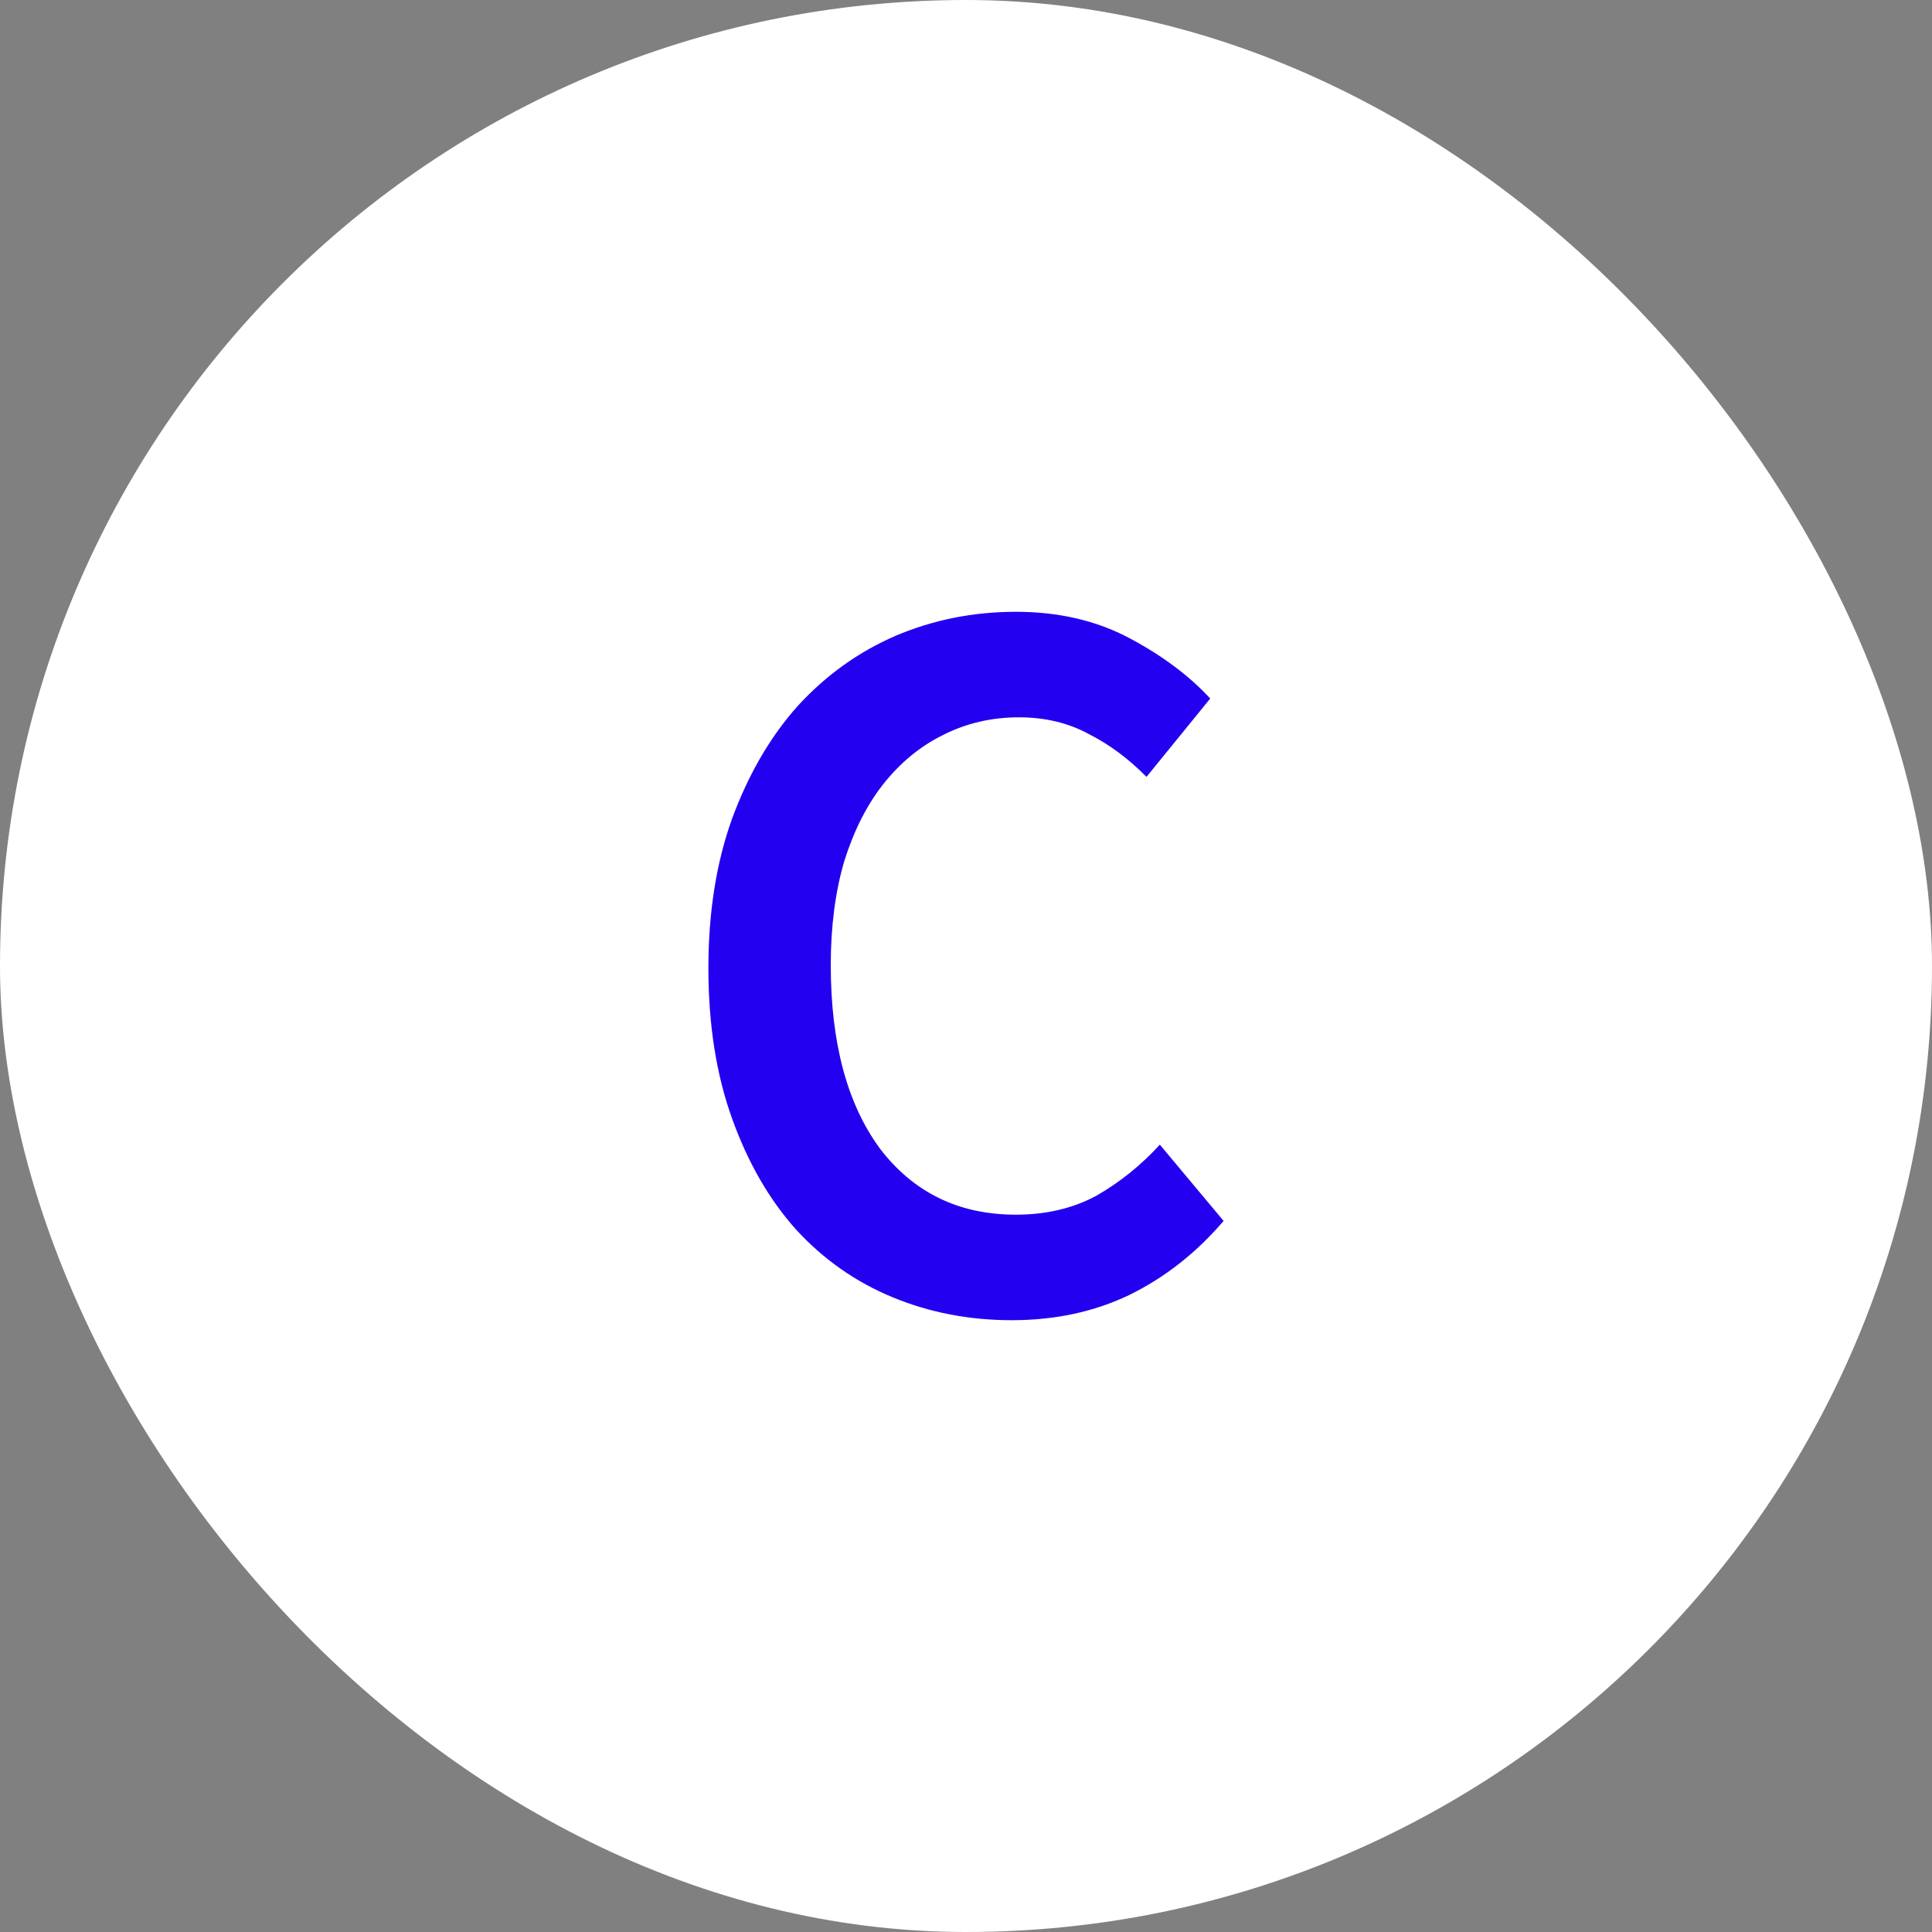 <svg width="60" height="60" viewBox="0 0 60 60" fill="none" xmlns="http://www.w3.org/2000/svg">
    <rect x="0" y="0" width="60" height="60" fill="#808080" stroke="none"/>
    <rect width="60" height="60" rx="30" fill="white"/>
    <path d="M31.421 41C30.101 41 28.866 40.762 27.717 40.286C26.567 39.81 25.566 39.107 24.715 38.177C23.884 37.247 23.224 36.1 22.735 34.737C22.245 33.375 22 31.817 22 30.065C22 28.334 22.245 26.788 22.735 25.425C23.245 24.04 23.927 22.872 24.778 21.92C25.651 20.968 26.663 20.244 27.812 19.746C28.983 19.249 30.229 19 31.549 19C32.869 19 34.04 19.27 35.062 19.811C36.084 20.352 36.925 20.979 37.585 21.693L35.605 24.127C35.051 23.564 34.455 23.121 33.816 22.797C33.178 22.45 32.454 22.277 31.645 22.277C30.793 22.277 30.005 22.461 29.281 22.829C28.579 23.175 27.961 23.683 27.429 24.354C26.918 25.003 26.514 25.803 26.216 26.755C25.939 27.707 25.8 28.778 25.8 29.968C25.8 32.39 26.311 34.294 27.333 35.678C28.377 37.041 29.782 37.723 31.549 37.723C32.486 37.723 33.316 37.528 34.04 37.139C34.764 36.728 35.424 36.198 36.02 35.549L38 37.917C37.148 38.913 36.169 39.68 35.062 40.221C33.976 40.74 32.763 41 31.421 41Z" fill="#2300F0"/>
    </svg>